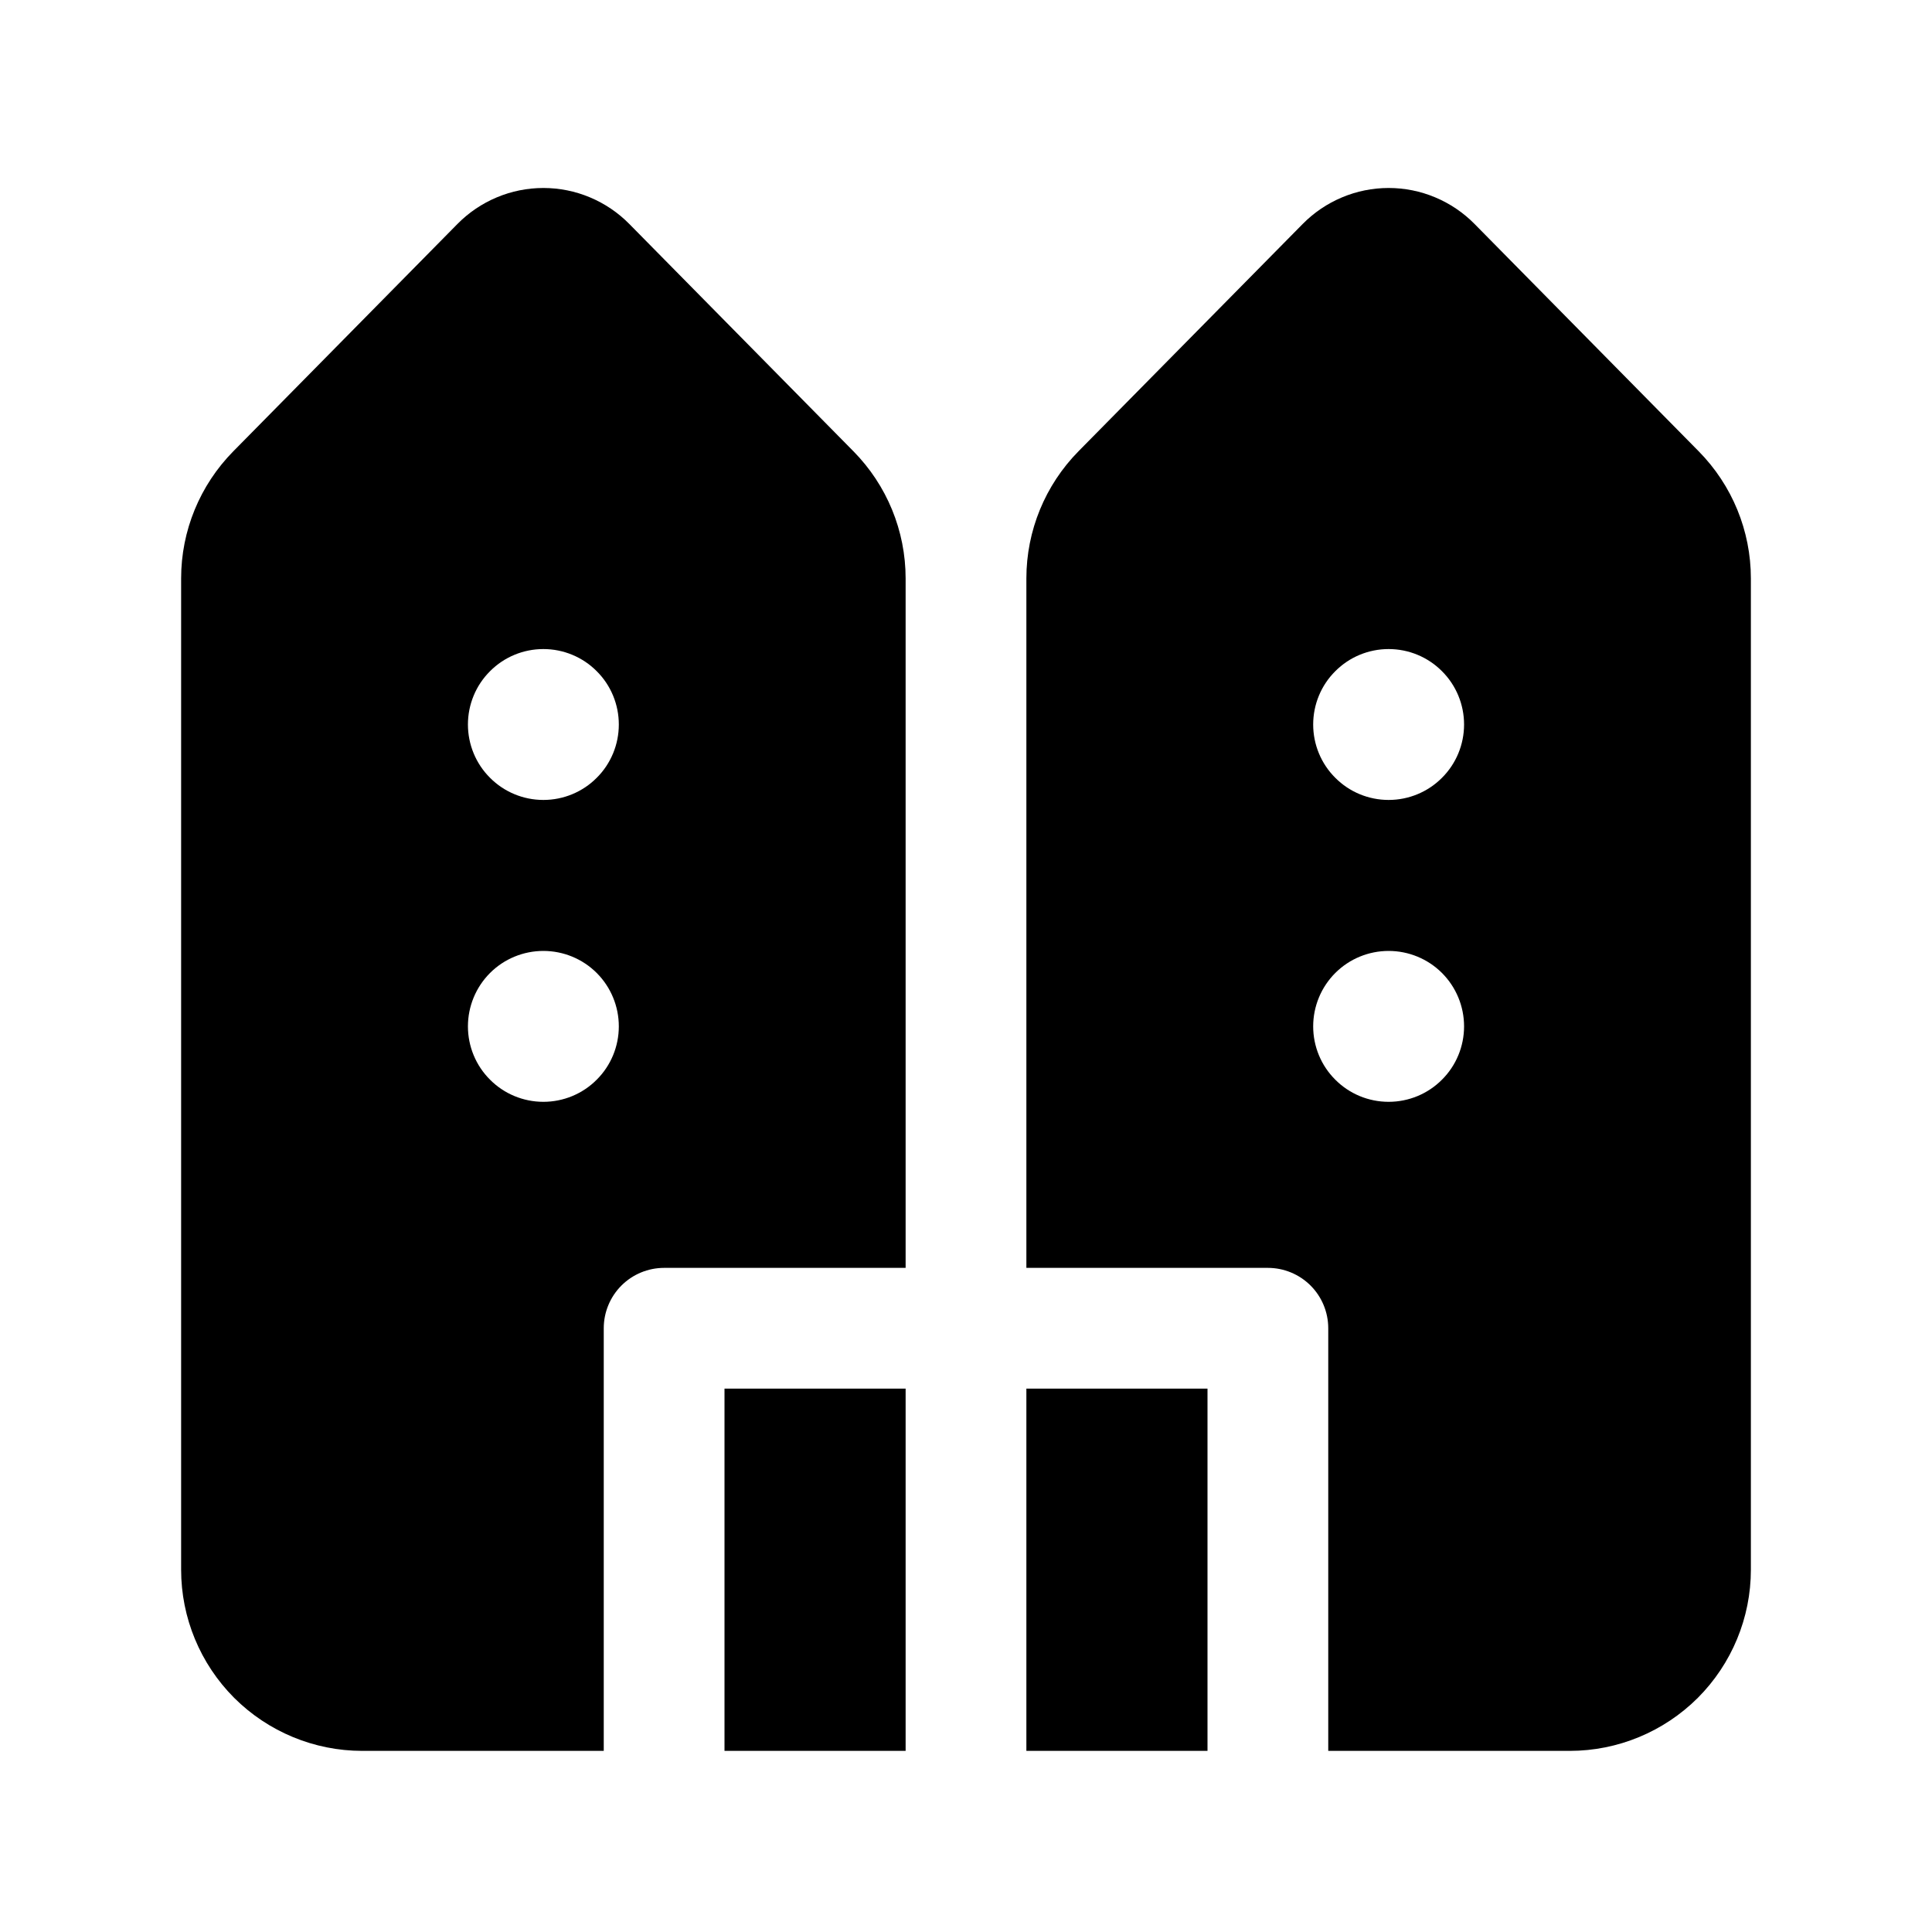 <svg width="20" height="20" viewBox="0 0 20 20" fill="none" xmlns="http://www.w3.org/2000/svg">
<path d="M6.515 2.319C6.399 2.201 6.26 2.107 6.107 2.043C5.955 1.979 5.791 1.946 5.625 1.946C5.459 1.946 5.295 1.979 5.143 2.043C4.99 2.107 4.851 2.201 4.735 2.319L2.415 4.672C2.069 5.023 1.875 5.495 1.875 5.987V16.25C1.875 16.747 2.073 17.224 2.424 17.576C2.776 17.927 3.253 18.125 3.75 18.125H6.25V13.75C6.25 13.584 6.316 13.425 6.433 13.308C6.55 13.191 6.709 13.125 6.875 13.125H9.375V5.988C9.375 5.495 9.181 5.023 8.835 4.672L6.515 2.319ZM10.625 5.989V13.125H13.125C13.291 13.125 13.45 13.191 13.567 13.308C13.684 13.425 13.75 13.584 13.75 13.75V18.125H16.25C16.747 18.125 17.224 17.927 17.576 17.576C17.927 17.224 18.125 16.747 18.125 16.25V5.988C18.125 5.495 17.931 5.023 17.585 4.672L15.265 2.319C15.149 2.201 15.01 2.107 14.857 2.043C14.705 1.979 14.541 1.946 14.375 1.946C14.209 1.946 14.045 1.979 13.893 2.043C13.74 2.107 13.601 2.201 13.485 2.319L11.165 4.671C10.819 5.022 10.625 5.495 10.625 5.987M10.625 14.375V18.125H12.5V14.375H10.625ZM9.375 18.125V14.375H7.5V18.125H9.375ZM5.625 8.281C5.418 8.281 5.219 8.199 5.073 8.052C4.926 7.906 4.844 7.707 4.844 7.5C4.844 7.293 4.926 7.094 5.073 6.948C5.219 6.801 5.418 6.719 5.625 6.719C5.832 6.719 6.031 6.801 6.177 6.948C6.324 7.094 6.406 7.293 6.406 7.5C6.406 7.707 6.324 7.906 6.177 8.052C6.031 8.199 5.832 8.281 5.625 8.281ZM13.594 7.5C13.594 7.293 13.676 7.094 13.823 6.948C13.969 6.801 14.168 6.719 14.375 6.719C14.582 6.719 14.781 6.801 14.927 6.948C15.074 7.094 15.156 7.293 15.156 7.5C15.156 7.707 15.074 7.906 14.927 8.052C14.781 8.199 14.582 8.281 14.375 8.281C14.168 8.281 13.969 8.199 13.823 8.052C13.676 7.906 13.594 7.707 13.594 7.5ZM5.625 11.406C5.418 11.406 5.219 11.324 5.073 11.177C4.926 11.031 4.844 10.832 4.844 10.625C4.844 10.418 4.926 10.219 5.073 10.072C5.219 9.926 5.418 9.844 5.625 9.844C5.832 9.844 6.031 9.926 6.177 10.072C6.324 10.219 6.406 10.418 6.406 10.625C6.406 10.832 6.324 11.031 6.177 11.177C6.031 11.324 5.832 11.406 5.625 11.406ZM13.594 10.625C13.594 10.418 13.676 10.219 13.823 10.072C13.969 9.926 14.168 9.844 14.375 9.844C14.582 9.844 14.781 9.926 14.927 10.072C15.074 10.219 15.156 10.418 15.156 10.625C15.156 10.832 15.074 11.031 14.927 11.177C14.781 11.324 14.582 11.406 14.375 11.406C14.168 11.406 13.969 11.324 13.823 11.177C13.676 11.031 13.594 10.832 13.594 10.625Z" fill="black"/>
</svg>
